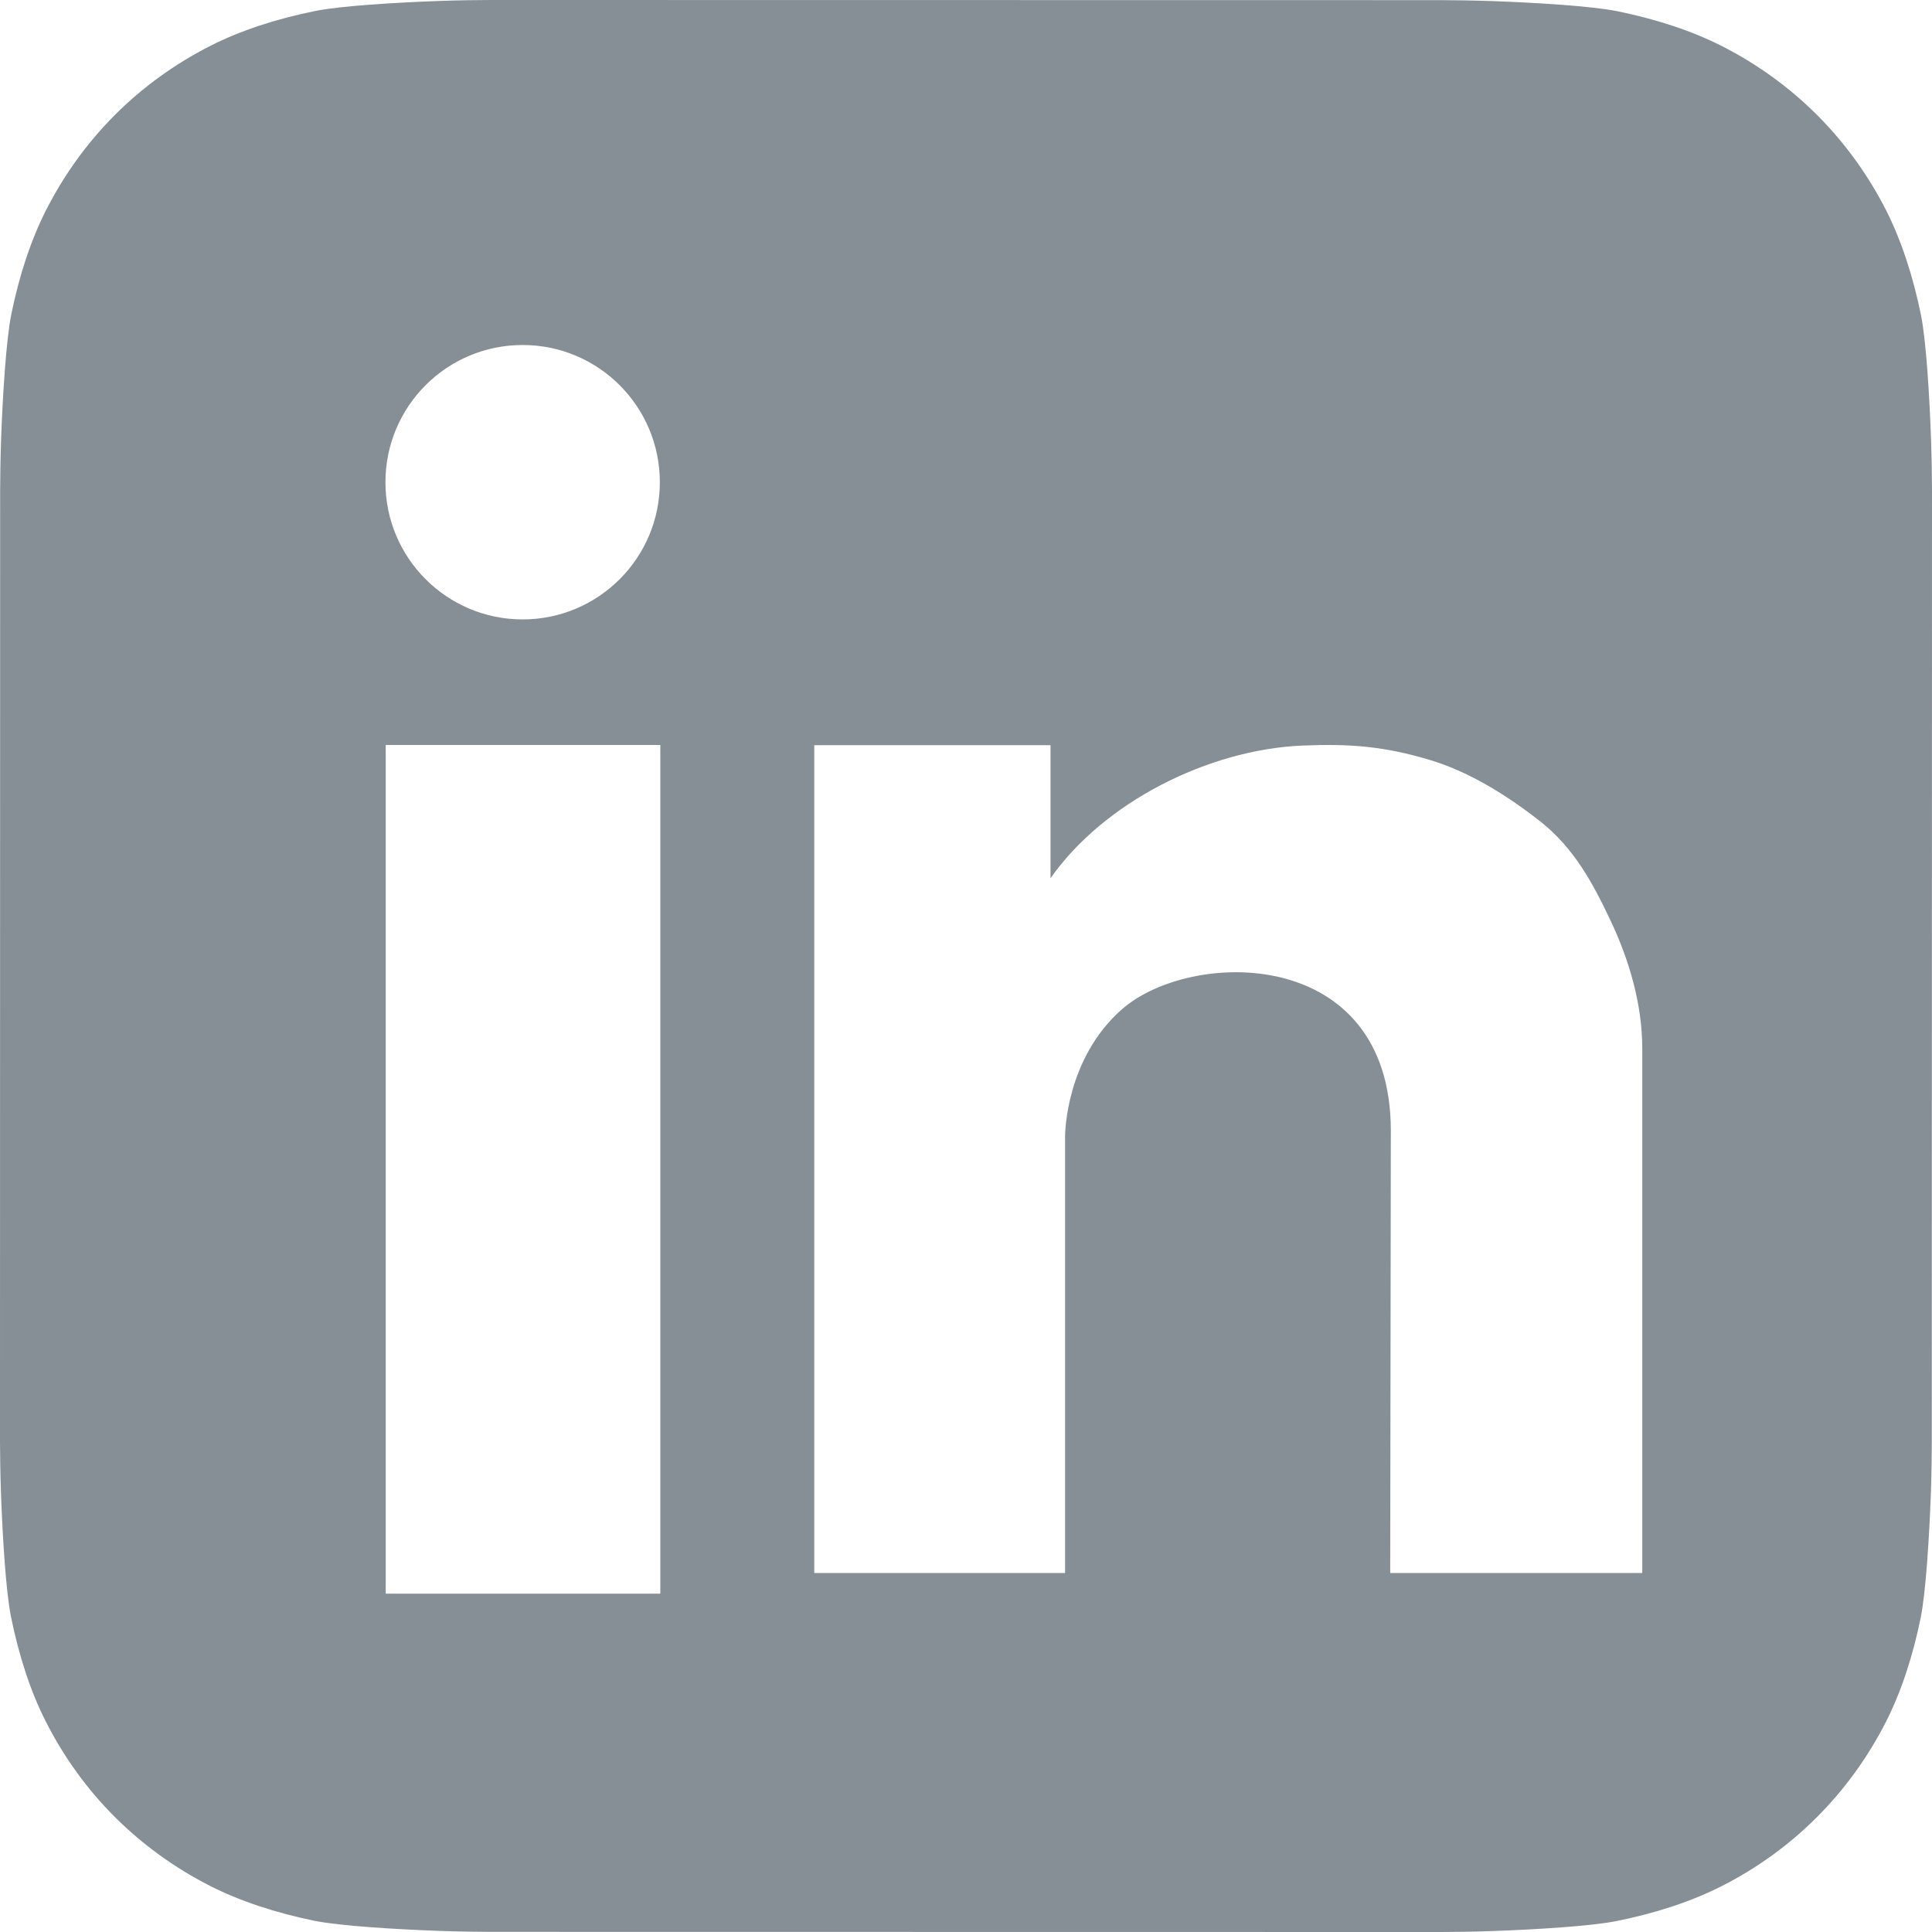 <svg width="28" height="28" viewBox="0 0 28 28" fill="none" xmlns="http://www.w3.org/2000/svg">
<path id="Subtract" fill-rule="evenodd" clip-rule="evenodd" d="M27.984 21.637C27.993 21.381 27.997 21.048 27.997 20.895L28 7.107C28 6.955 27.995 6.622 27.986 6.365C27.964 5.741 27.915 4.936 27.841 4.57C27.728 4.012 27.557 3.485 27.334 3.046C27.071 2.531 26.736 2.069 26.338 1.67C25.939 1.271 25.477 0.934 24.961 0.671C24.525 0.448 24.001 0.277 23.446 0.164C23.076 0.088 22.265 0.039 21.637 0.016C21.38 0.007 21.048 0.002 20.894 0.002L7.107 0C6.955 0 6.622 0.004 6.365 0.014C5.741 0.036 4.936 0.085 4.57 0.159C4.012 0.271 3.485 0.442 3.046 0.666C2.531 0.928 2.069 1.263 1.67 1.661C1.271 2.06 0.934 2.523 0.671 3.039C0.448 3.475 0.277 3.999 0.164 4.554C0.089 4.923 0.039 5.735 0.016 6.363C0.007 6.62 0.002 6.952 0.002 7.106L0 20.892C0 21.045 0.005 21.378 0.014 21.635C0.036 22.259 0.085 23.064 0.159 23.43C0.272 23.988 0.442 24.516 0.666 24.954C0.928 25.47 1.263 25.931 1.661 26.33C2.061 26.729 2.523 27.066 3.039 27.329C3.475 27.552 3.999 27.723 4.554 27.837C4.924 27.912 5.735 27.961 6.363 27.984C6.62 27.993 6.952 27.998 7.105 27.998L20.892 28C21.045 28 21.378 27.996 21.635 27.986C22.259 27.964 23.064 27.915 23.43 27.841C23.988 27.729 24.515 27.558 24.954 27.334C25.469 27.072 25.931 26.737 26.329 26.338C26.729 25.939 27.065 25.477 27.329 24.961C27.552 24.525 27.723 24.001 27.836 23.446C27.911 23.076 27.961 22.266 27.984 21.637ZM7.574 5C6.476 5 5.586 5.89 5.586 6.989C5.586 8.086 6.476 8.977 7.574 8.977C8.673 8.977 9.563 8.087 9.563 6.989C9.563 5.89 8.673 5 7.574 5ZM5.59 10.797H9.57V23.097H5.59V10.797ZM23.343 13.345C23.089 12.806 22.812 12.291 22.328 11.909C21.857 11.538 21.307 11.189 20.723 11.014C20.062 10.816 19.572 10.777 18.881 10.805C17.512 10.861 15.996 11.628 15.225 12.728V10.8H11.801V22.797H15.436V16.474C15.436 16.407 15.453 15.338 16.258 14.629C17.256 13.75 20.157 13.7 20.157 16.388L20.148 22.797H23.801V15.191C23.801 14.56 23.612 13.913 23.343 13.345Z" fill="#868E96"/>
</svg>

